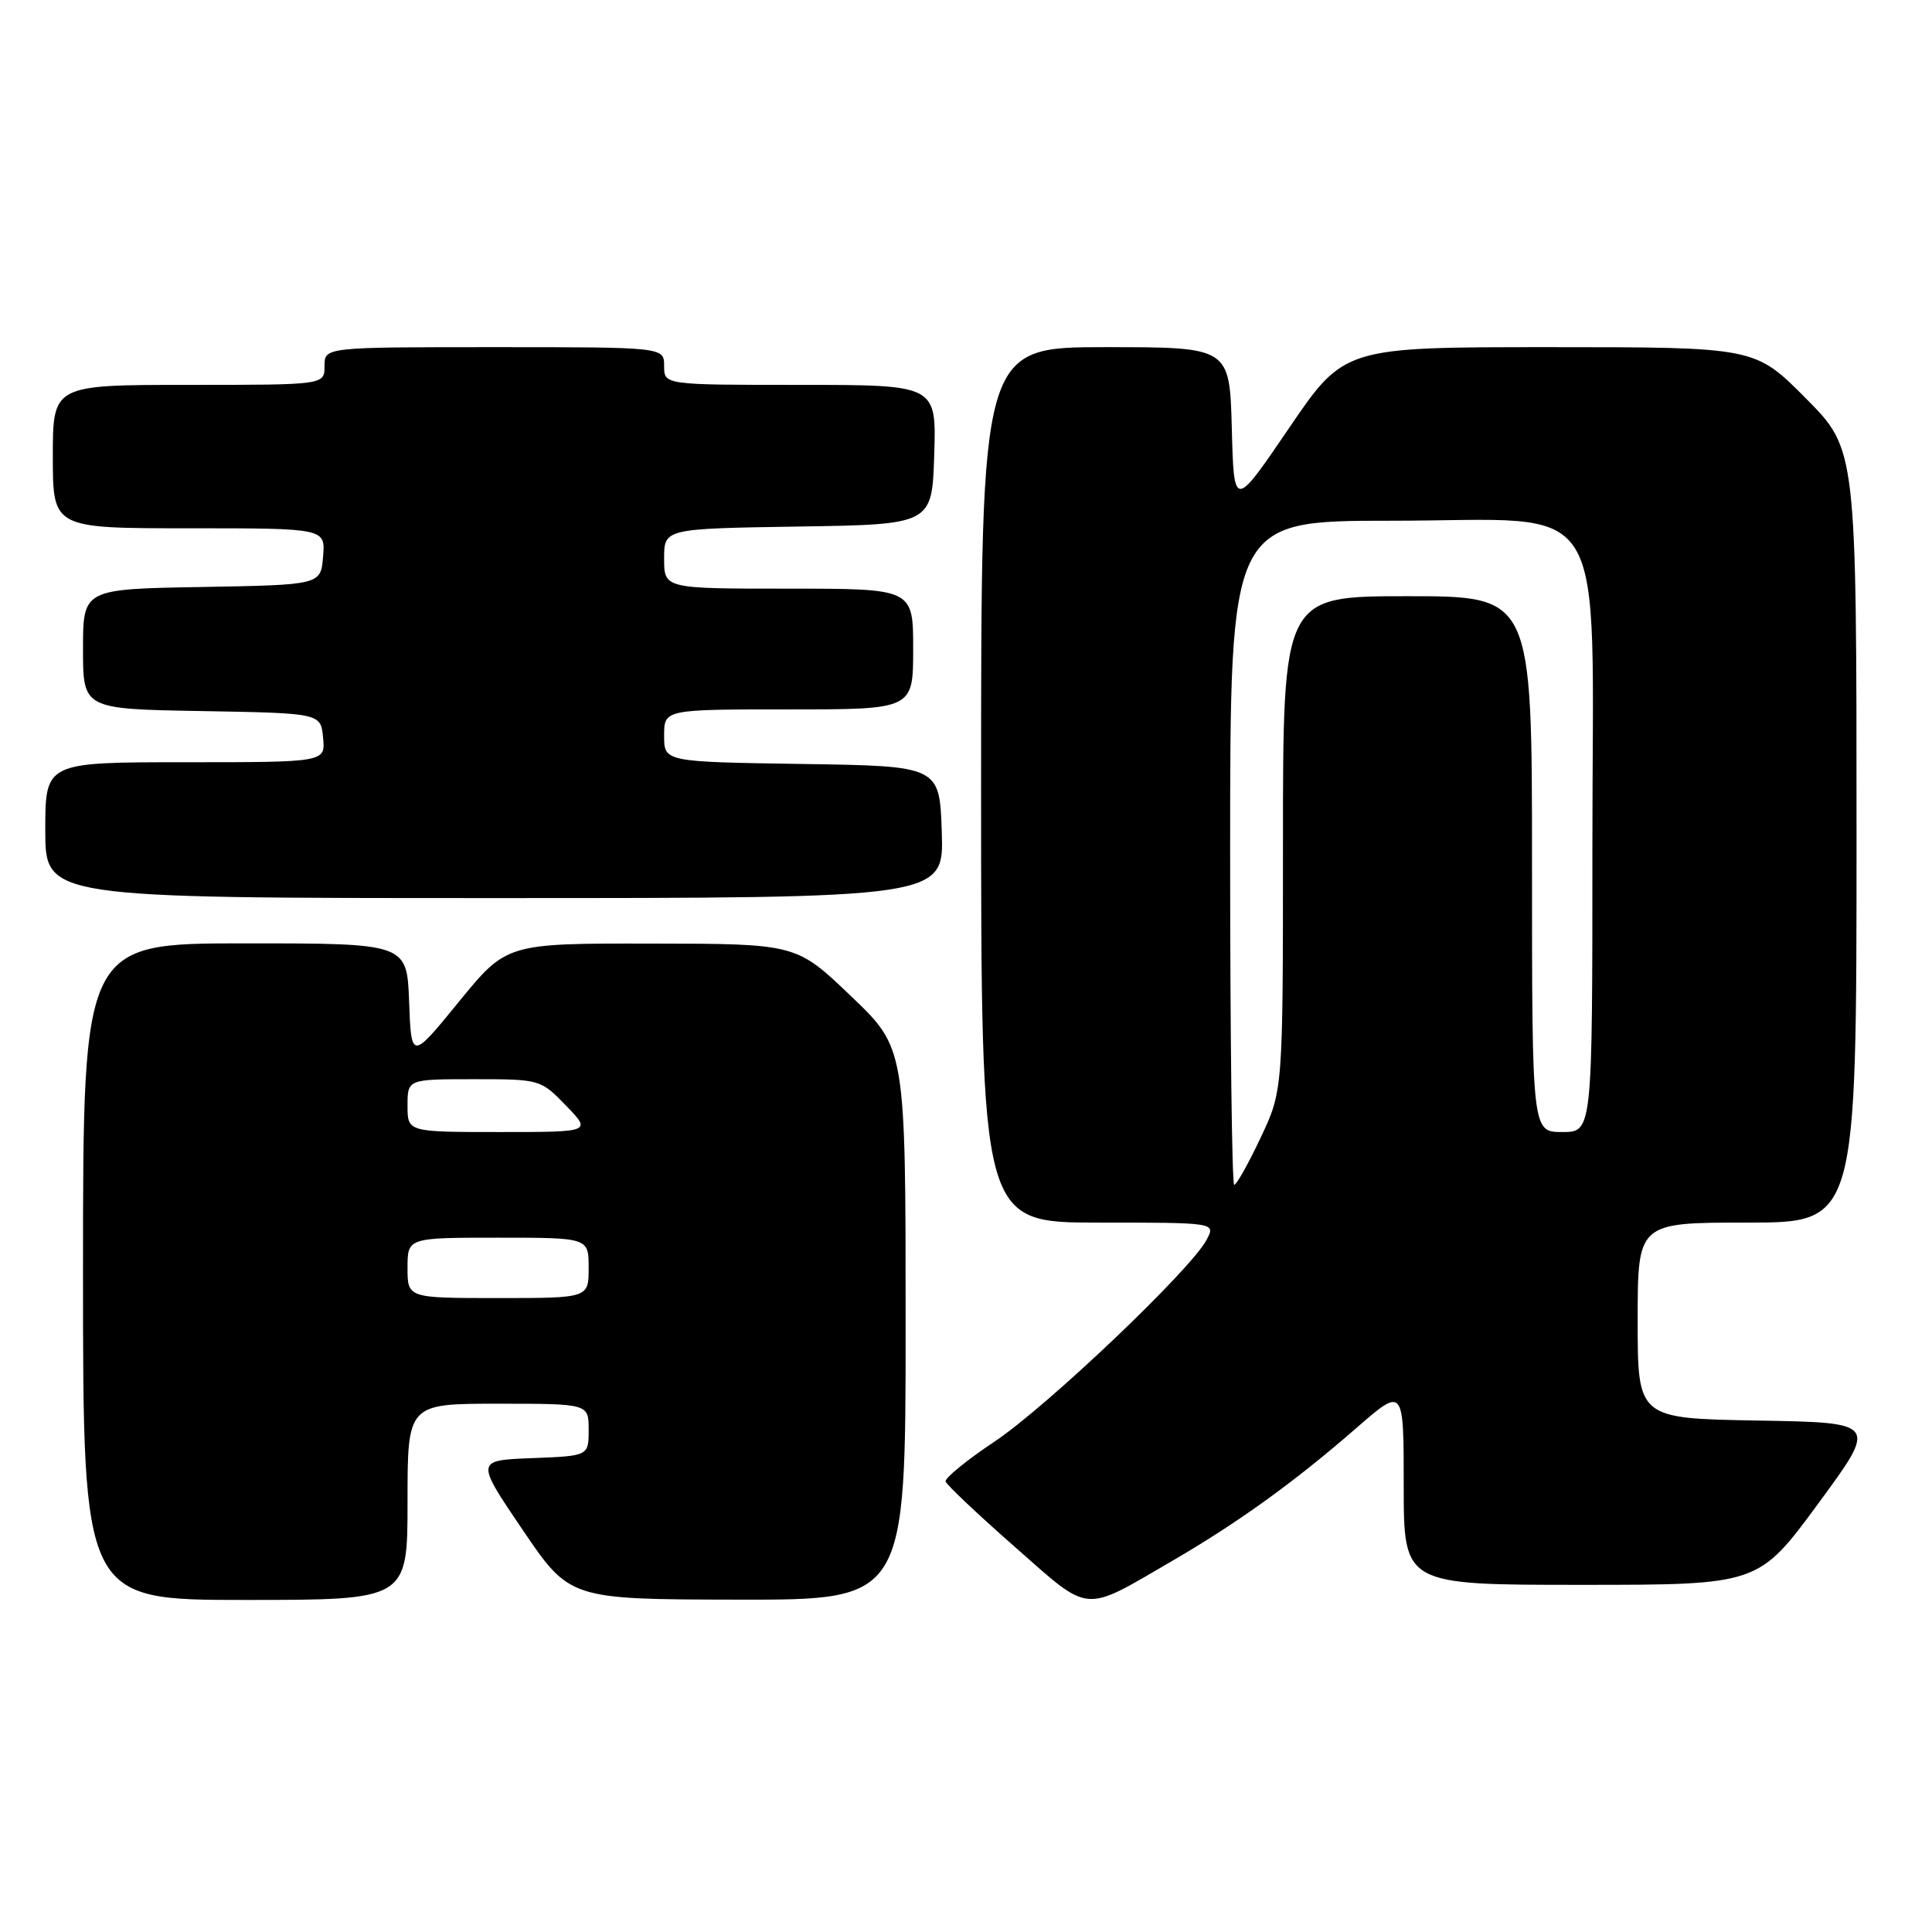 <?xml version="1.0" encoding="UTF-8" standalone="no"?>
<!DOCTYPE svg PUBLIC "-//W3C//DTD SVG 1.1//EN" "http://www.w3.org/Graphics/SVG/1.1/DTD/svg11.dtd" >
<svg xmlns="http://www.w3.org/2000/svg" xmlns:xlink="http://www.w3.org/1999/xlink" version="1.1" viewBox="0 0 256 256">
 <g >
 <path fill="currentColor"
d=" M 155.34 206.82 C 164.10 201.72 171.52 196.37 179.75 189.20 C 186.00 183.76 186.00 183.76 186.00 196.88 C 186.00 210.00 186.00 210.00 209.50 210.00 C 233.00 210.00 233.00 210.00 240.91 199.25 C 248.82 188.50 248.82 188.50 232.91 188.23 C 217.00 187.95 217.00 187.95 217.00 174.98 C 217.00 162.00 217.00 162.00 231.50 162.00 C 246.00 162.00 246.00 162.00 246.00 110.78 C 246.00 59.55 246.00 59.55 239.28 52.78 C 232.55 46.00 232.55 46.00 205.33 46.00 C 178.10 46.00 178.10 46.00 170.80 56.73 C 163.50 67.46 163.50 67.46 163.22 56.73 C 162.93 46.00 162.93 46.00 146.47 46.00 C 130.00 46.00 130.00 46.00 130.00 104.00 C 130.00 162.00 130.00 162.00 145.54 162.00 C 161.07 162.00 161.07 162.00 159.90 164.25 C 157.87 168.17 138.77 186.35 131.78 191.02 C 128.09 193.48 125.17 195.86 125.30 196.31 C 125.43 196.75 129.55 200.65 134.46 204.96 C 144.62 213.90 143.35 213.79 155.34 206.82 Z  M 54.00 199.00 C 54.00 186.00 54.00 186.00 66.00 186.00 C 78.00 186.00 78.00 186.00 78.00 189.46 C 78.00 192.92 78.00 192.92 70.50 193.21 C 63.01 193.50 63.01 193.50 69.25 202.71 C 75.50 211.92 75.50 211.92 97.75 211.96 C 120.00 212.00 120.00 212.00 120.00 175.45 C 120.00 138.90 120.00 138.90 112.75 131.98 C 105.50 125.05 105.50 125.05 86.31 125.03 C 67.13 125.00 67.13 125.00 60.81 132.73 C 54.50 140.47 54.50 140.47 54.21 132.73 C 53.92 125.00 53.92 125.00 32.46 125.00 C 11.00 125.00 11.00 125.00 11.00 168.50 C 11.00 212.00 11.00 212.00 32.50 212.00 C 54.00 212.00 54.00 212.00 54.00 199.00 Z  M 124.79 110.25 C 124.50 101.50 124.50 101.50 106.25 101.23 C 88.00 100.95 88.00 100.95 88.00 97.48 C 88.00 94.00 88.00 94.00 104.50 94.00 C 121.00 94.00 121.00 94.00 121.00 86.00 C 121.00 78.00 121.00 78.00 104.50 78.00 C 88.00 78.00 88.00 78.00 88.00 74.02 C 88.00 70.05 88.00 70.05 105.75 69.77 C 123.50 69.50 123.50 69.50 123.79 60.25 C 124.08 51.00 124.08 51.00 106.04 51.00 C 88.00 51.00 88.00 51.00 88.00 48.50 C 88.00 46.00 88.00 46.00 65.50 46.00 C 43.00 46.00 43.00 46.00 43.00 48.50 C 43.00 51.00 43.00 51.00 25.00 51.00 C 7.00 51.00 7.00 51.00 7.00 60.50 C 7.00 70.00 7.00 70.00 25.06 70.00 C 43.12 70.00 43.12 70.00 42.81 73.75 C 42.50 77.50 42.50 77.50 26.75 77.78 C 11.00 78.05 11.00 78.05 11.00 86.00 C 11.00 93.95 11.00 93.95 26.75 94.22 C 42.50 94.50 42.50 94.50 42.81 97.75 C 43.13 101.00 43.13 101.00 24.56 101.00 C 6.00 101.00 6.00 101.00 6.00 110.00 C 6.00 119.00 6.00 119.00 65.54 119.00 C 125.08 119.00 125.08 119.00 124.79 110.25 Z  M 163.00 113.00 C 163.00 69.00 163.00 69.00 184.31 69.00 C 213.82 69.00 211.00 64.43 211.00 112.30 C 211.00 150.00 211.00 150.00 207.00 150.00 C 203.00 150.00 203.00 150.00 203.00 114.50 C 203.00 79.00 203.00 79.00 186.50 79.00 C 170.00 79.00 170.00 79.00 170.00 111.75 C 170.00 144.50 170.00 144.50 167.04 150.75 C 165.42 154.19 163.84 157.00 163.54 157.00 C 163.24 157.00 163.00 137.20 163.00 113.00 Z  M 54.00 168.00 C 54.00 164.00 54.00 164.00 66.00 164.00 C 78.00 164.00 78.00 164.00 78.00 168.00 C 78.00 172.00 78.00 172.00 66.00 172.00 C 54.00 172.00 54.00 172.00 54.00 168.00 Z  M 54.00 146.50 C 54.00 143.00 54.00 143.00 62.80 143.00 C 71.55 143.00 71.63 143.02 75.00 146.50 C 78.39 150.00 78.39 150.00 66.20 150.00 C 54.00 150.00 54.00 150.00 54.00 146.50 Z "/>
</g>
</svg>